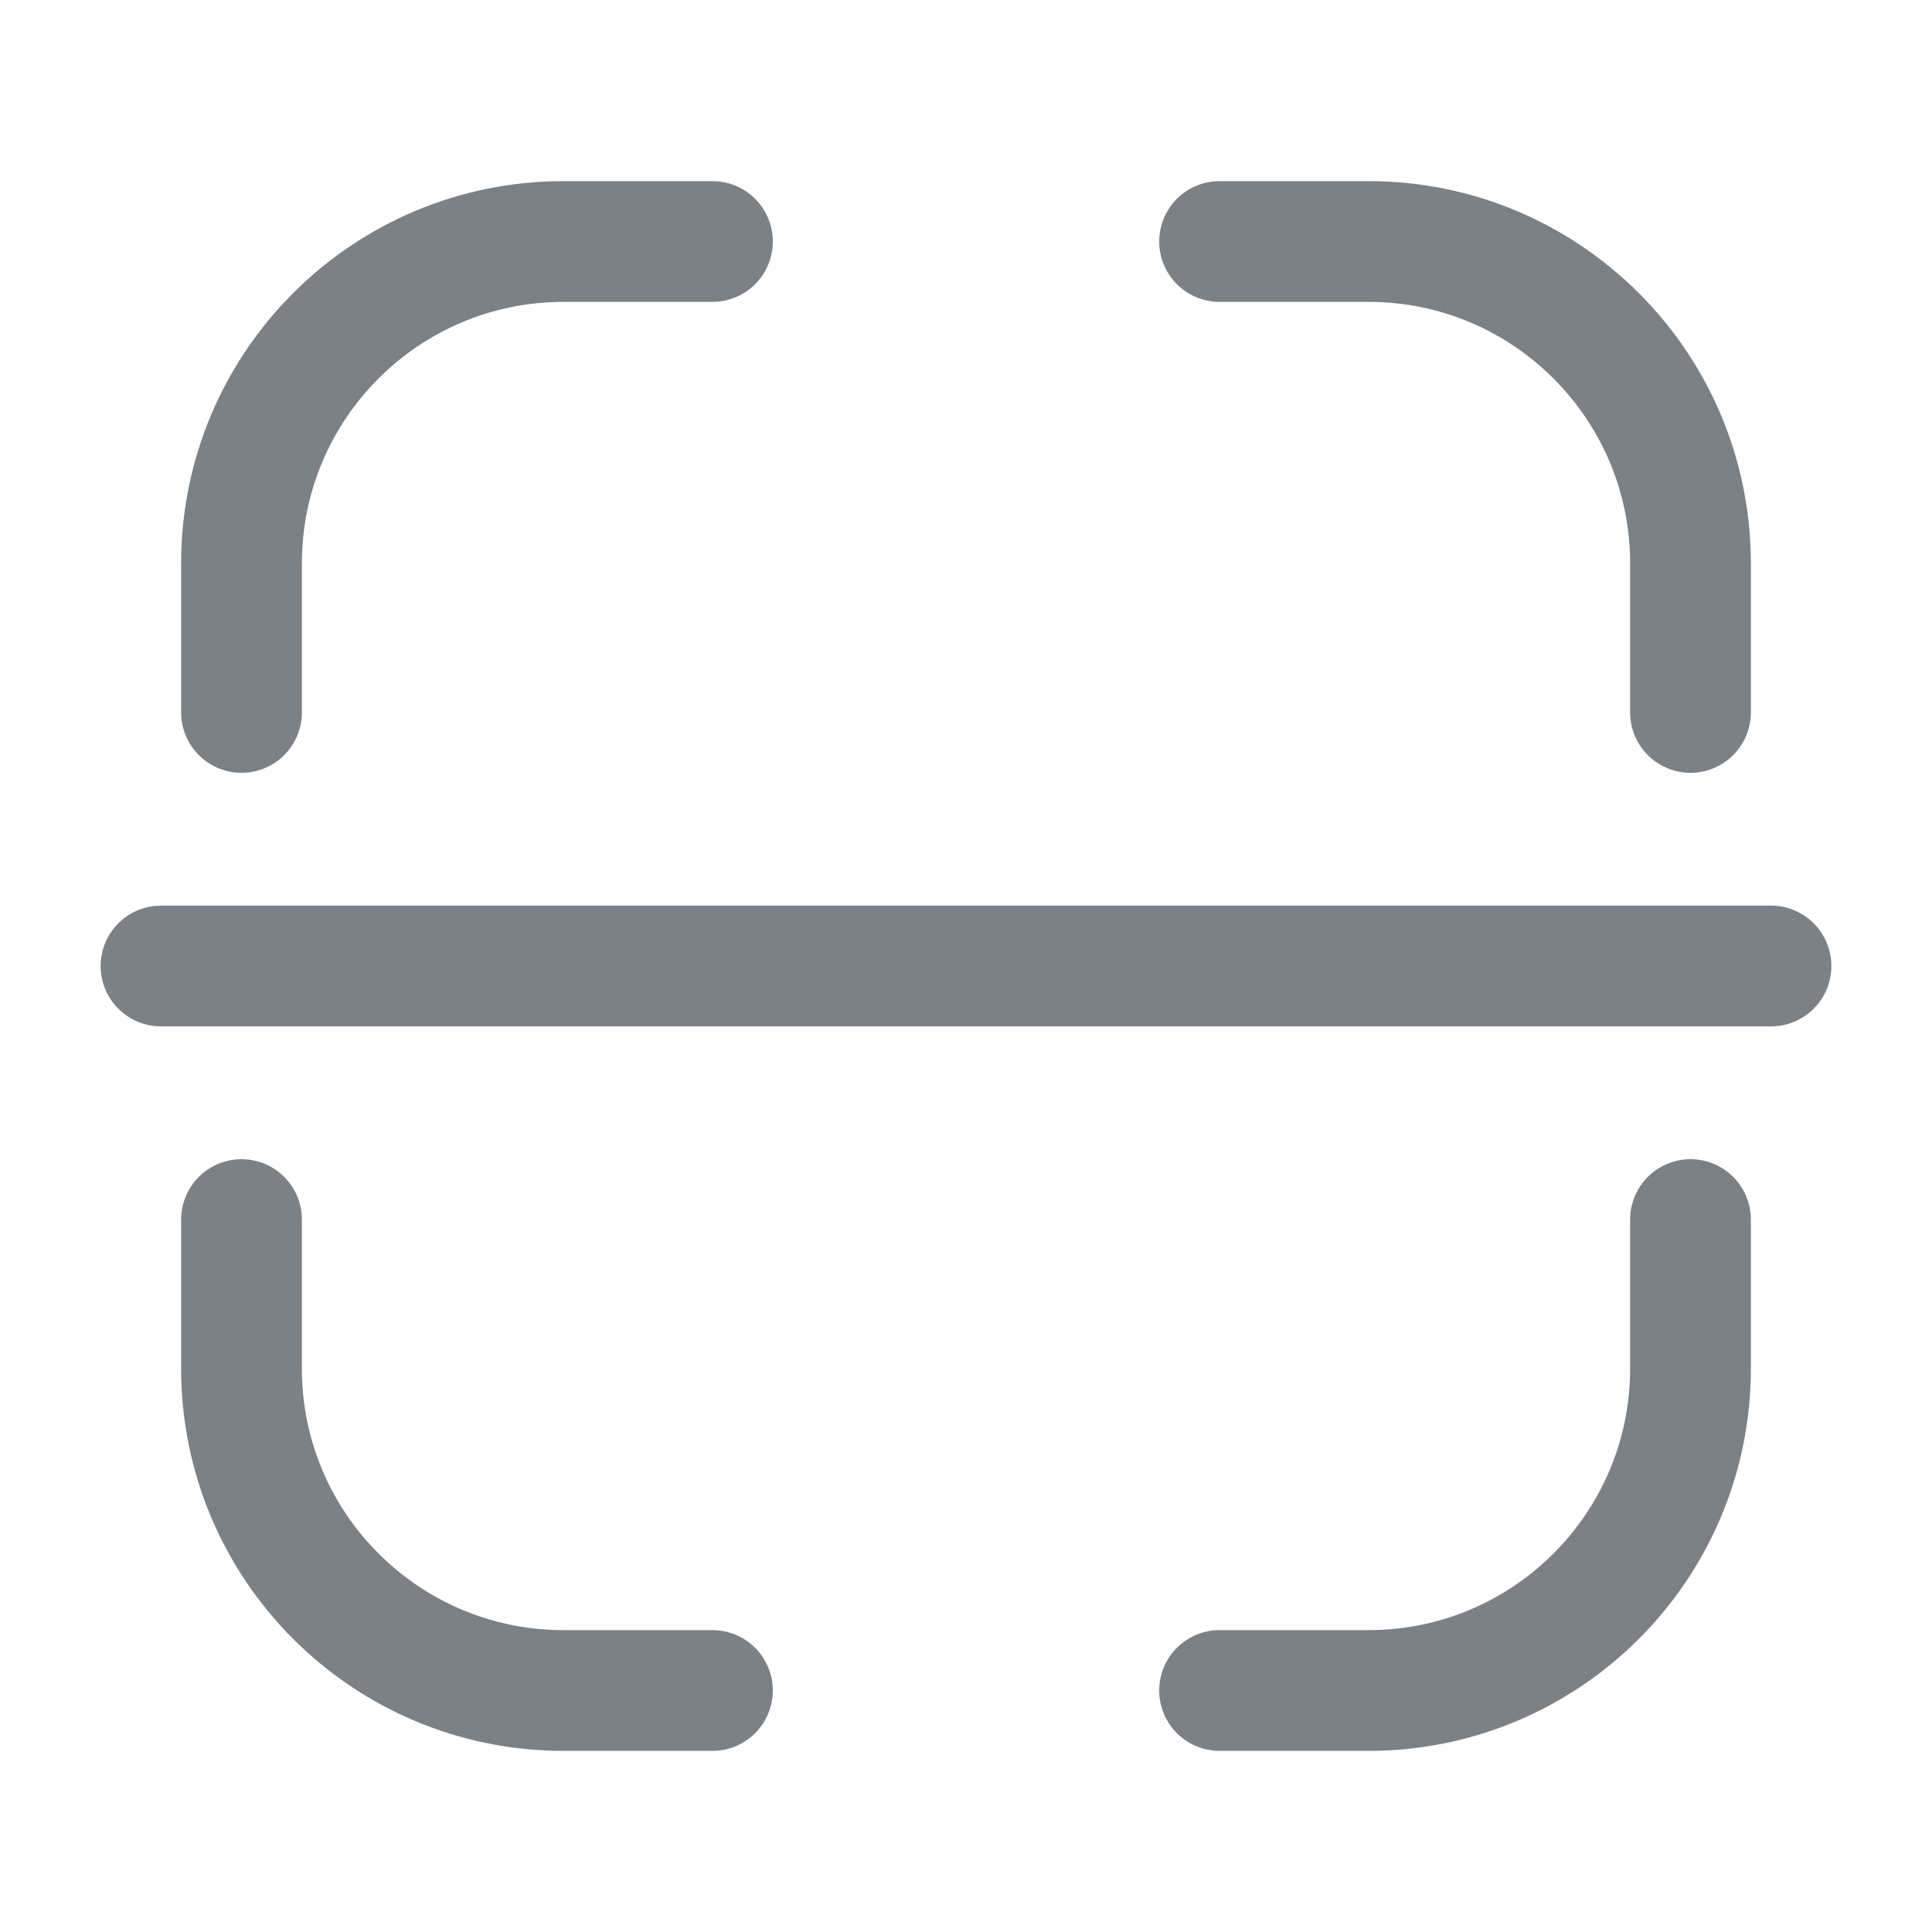 <svg width="24" height="24" viewBox="0 0 24 24" fill="none" xmlns="http://www.w3.org/2000/svg">
<path d="M21 8.85V7C21 4.791 19.209 3 17 3H15.15M21 15.15V17C21 19.209 19.209 21 17 21H15.15M8.85 21H7C4.791 21 3 19.209 3 17V15.15M3 8.85V7C3 4.791 4.791 3 7 3H8.85" stroke="#7B8186" stroke-width="1.5" stroke-linecap="round"/>
<path d="M22 12L2 12" stroke="#7B8186" stroke-width="1.5" stroke-linecap="round" stroke-linejoin="round"/>
</svg>
